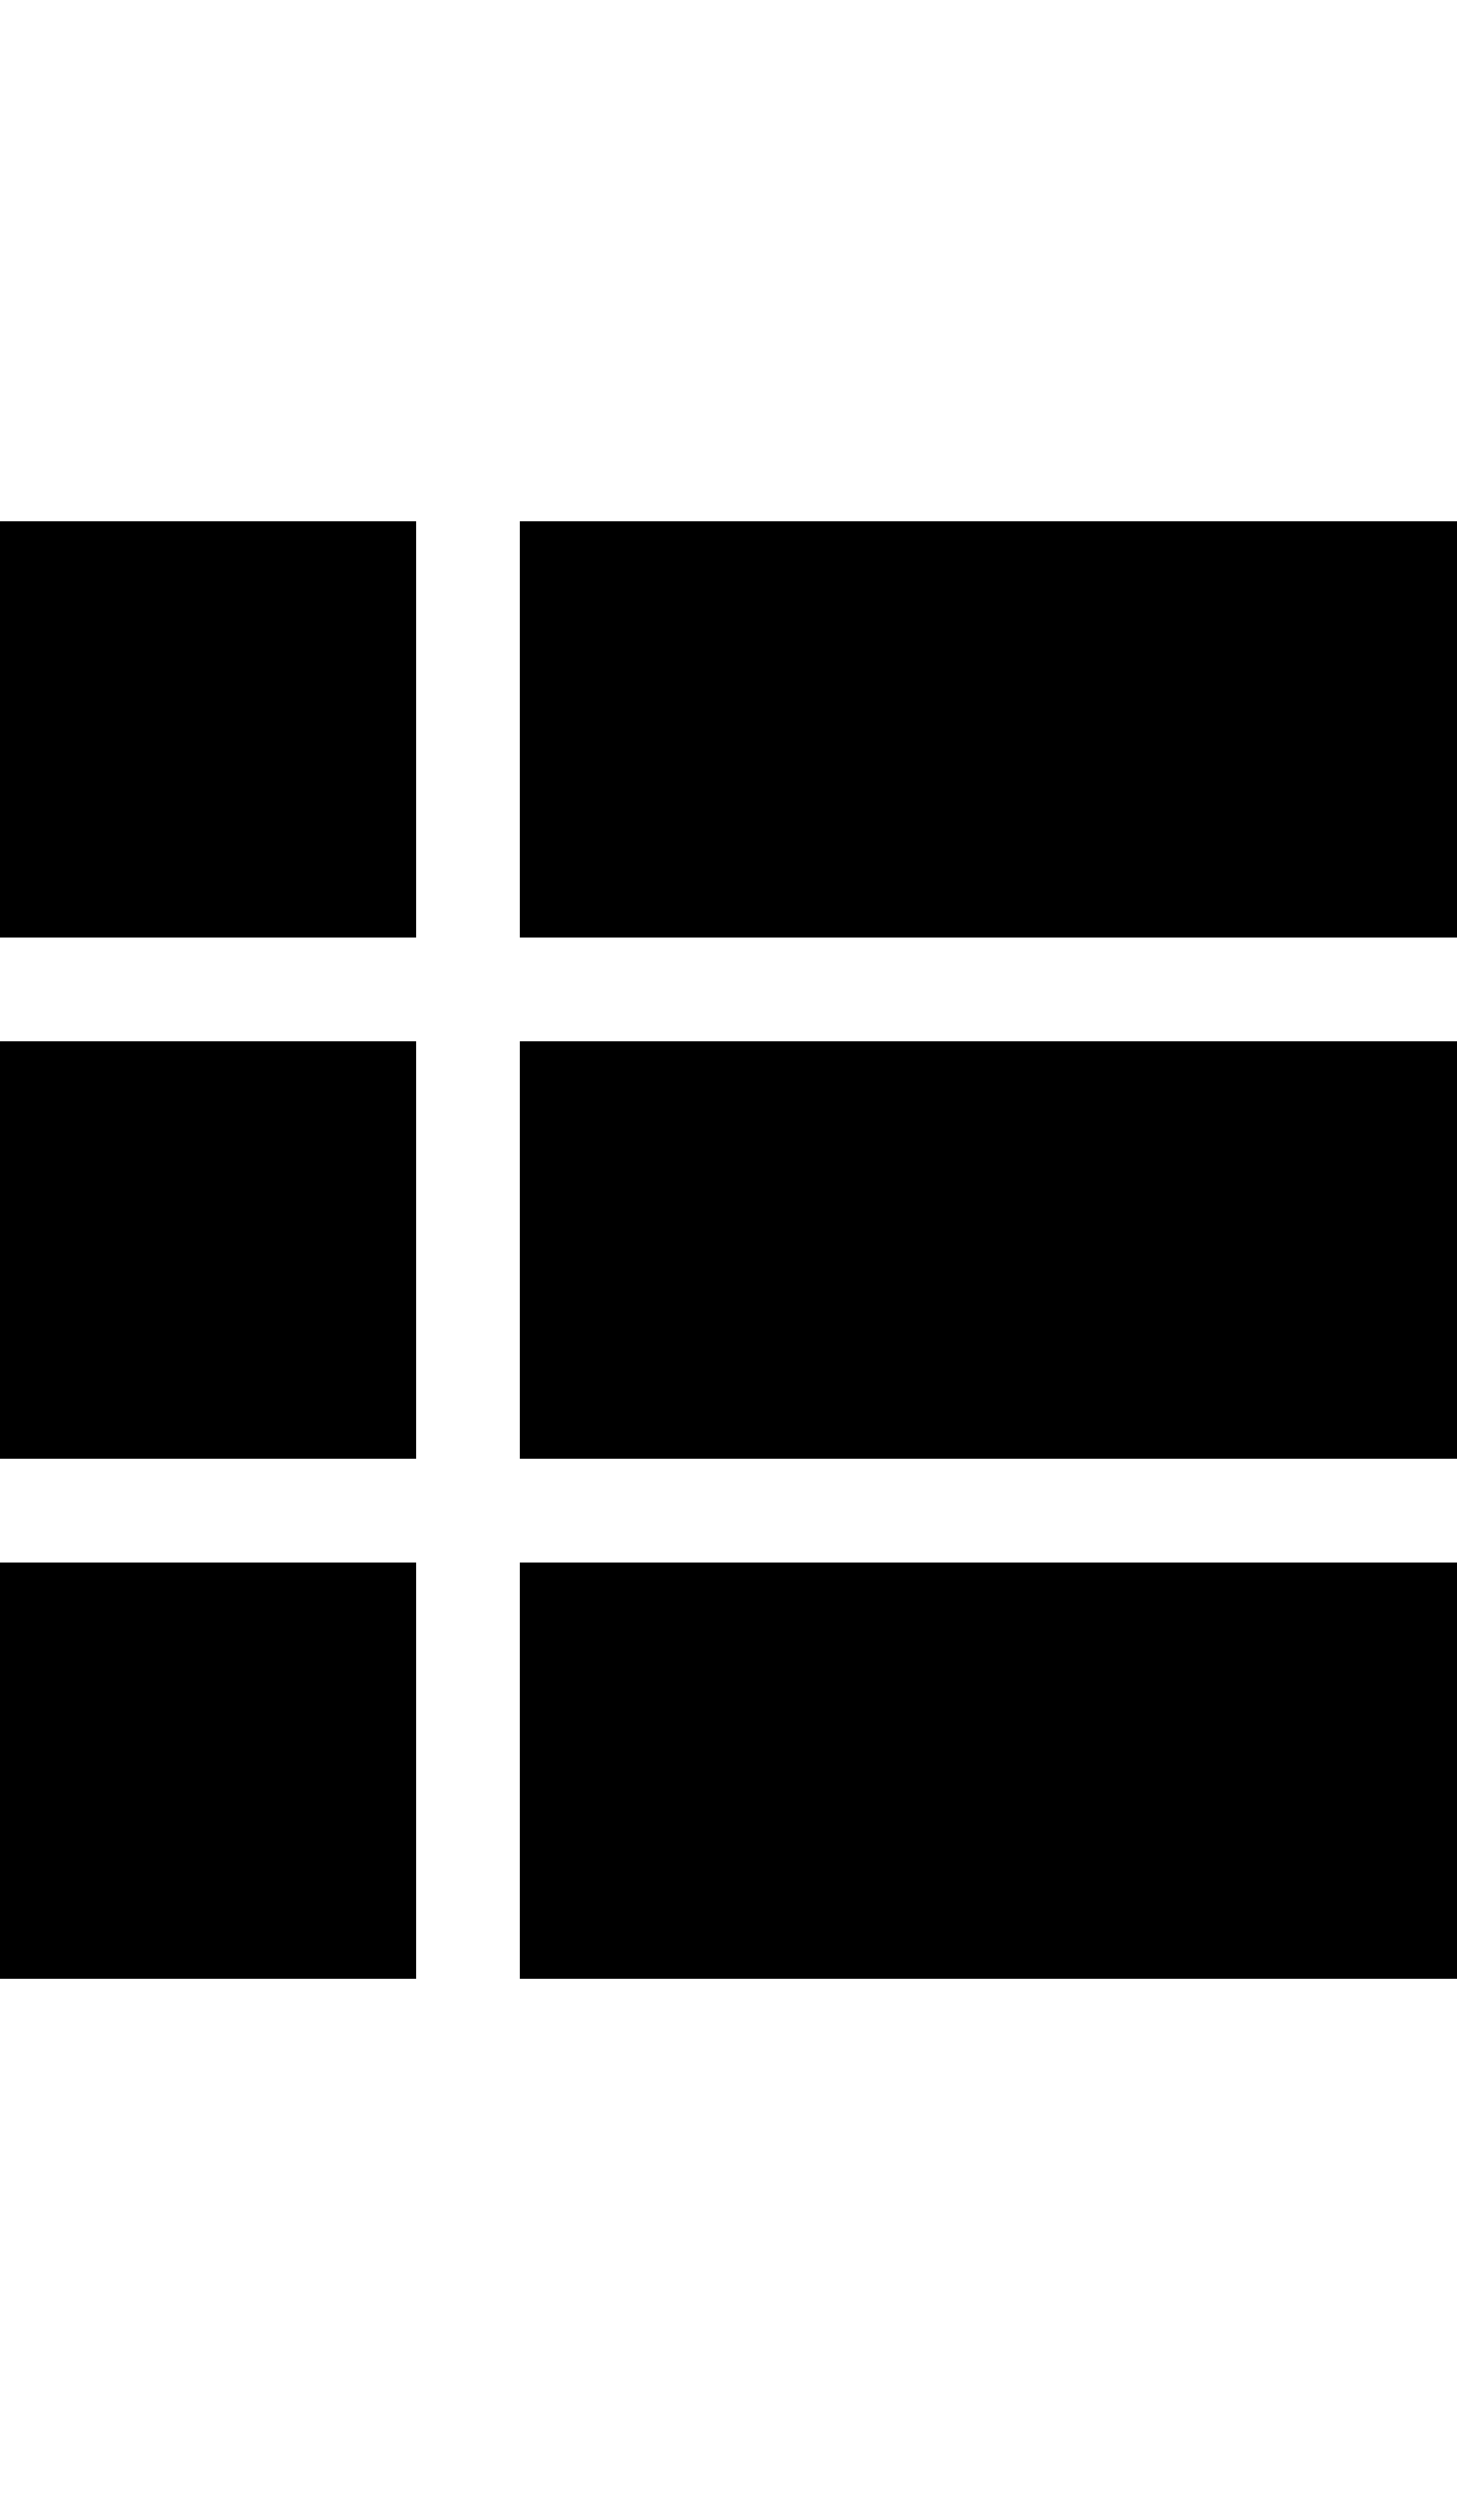<svg height="1000px" width="583.008px" xmlns="http://www.w3.org/2000/svg">
  <g>
    <path d="M0 791.504c0 0 0 -166.504 0 -166.504c0 0 166.504 0 166.504 0c0 0 0 166.504 0 166.504c0 0 -166.504 0 -166.504 0c0 0 0 0 0 0m0 -208.008c0 0 0 -166.992 0 -166.992c0 0 166.504 0 166.504 0c0 0 0 166.992 0 166.992c0 0 -166.504 0 -166.504 0c0 0 0 0 0 0m0 -208.496c0 0 0 -166.504 0 -166.504c0 0 166.504 0 166.504 0c0 0 0 166.504 0 166.504c0 0 -166.504 0 -166.504 0c0 0 0 0 0 0m208.008 416.504c0 0 0 -166.504 0 -166.504c0 0 375 0 375 0c0 0 0 166.504 0 166.504c0 0 -375 0 -375 0c0 0 0 0 0 0m0 -208.008c0 0 0 -166.992 0 -166.992c0 0 375 0 375 0c0 0 0 166.992 0 166.992c0 0 -375 0 -375 0c0 0 0 0 0 0m0 -208.496c0 0 0 -166.504 0 -166.504c0 0 375 0 375 0c0 0 0 166.504 0 166.504c0 0 -375 0 -375 0c0 0 0 0 0 0" />
  </g>
</svg>